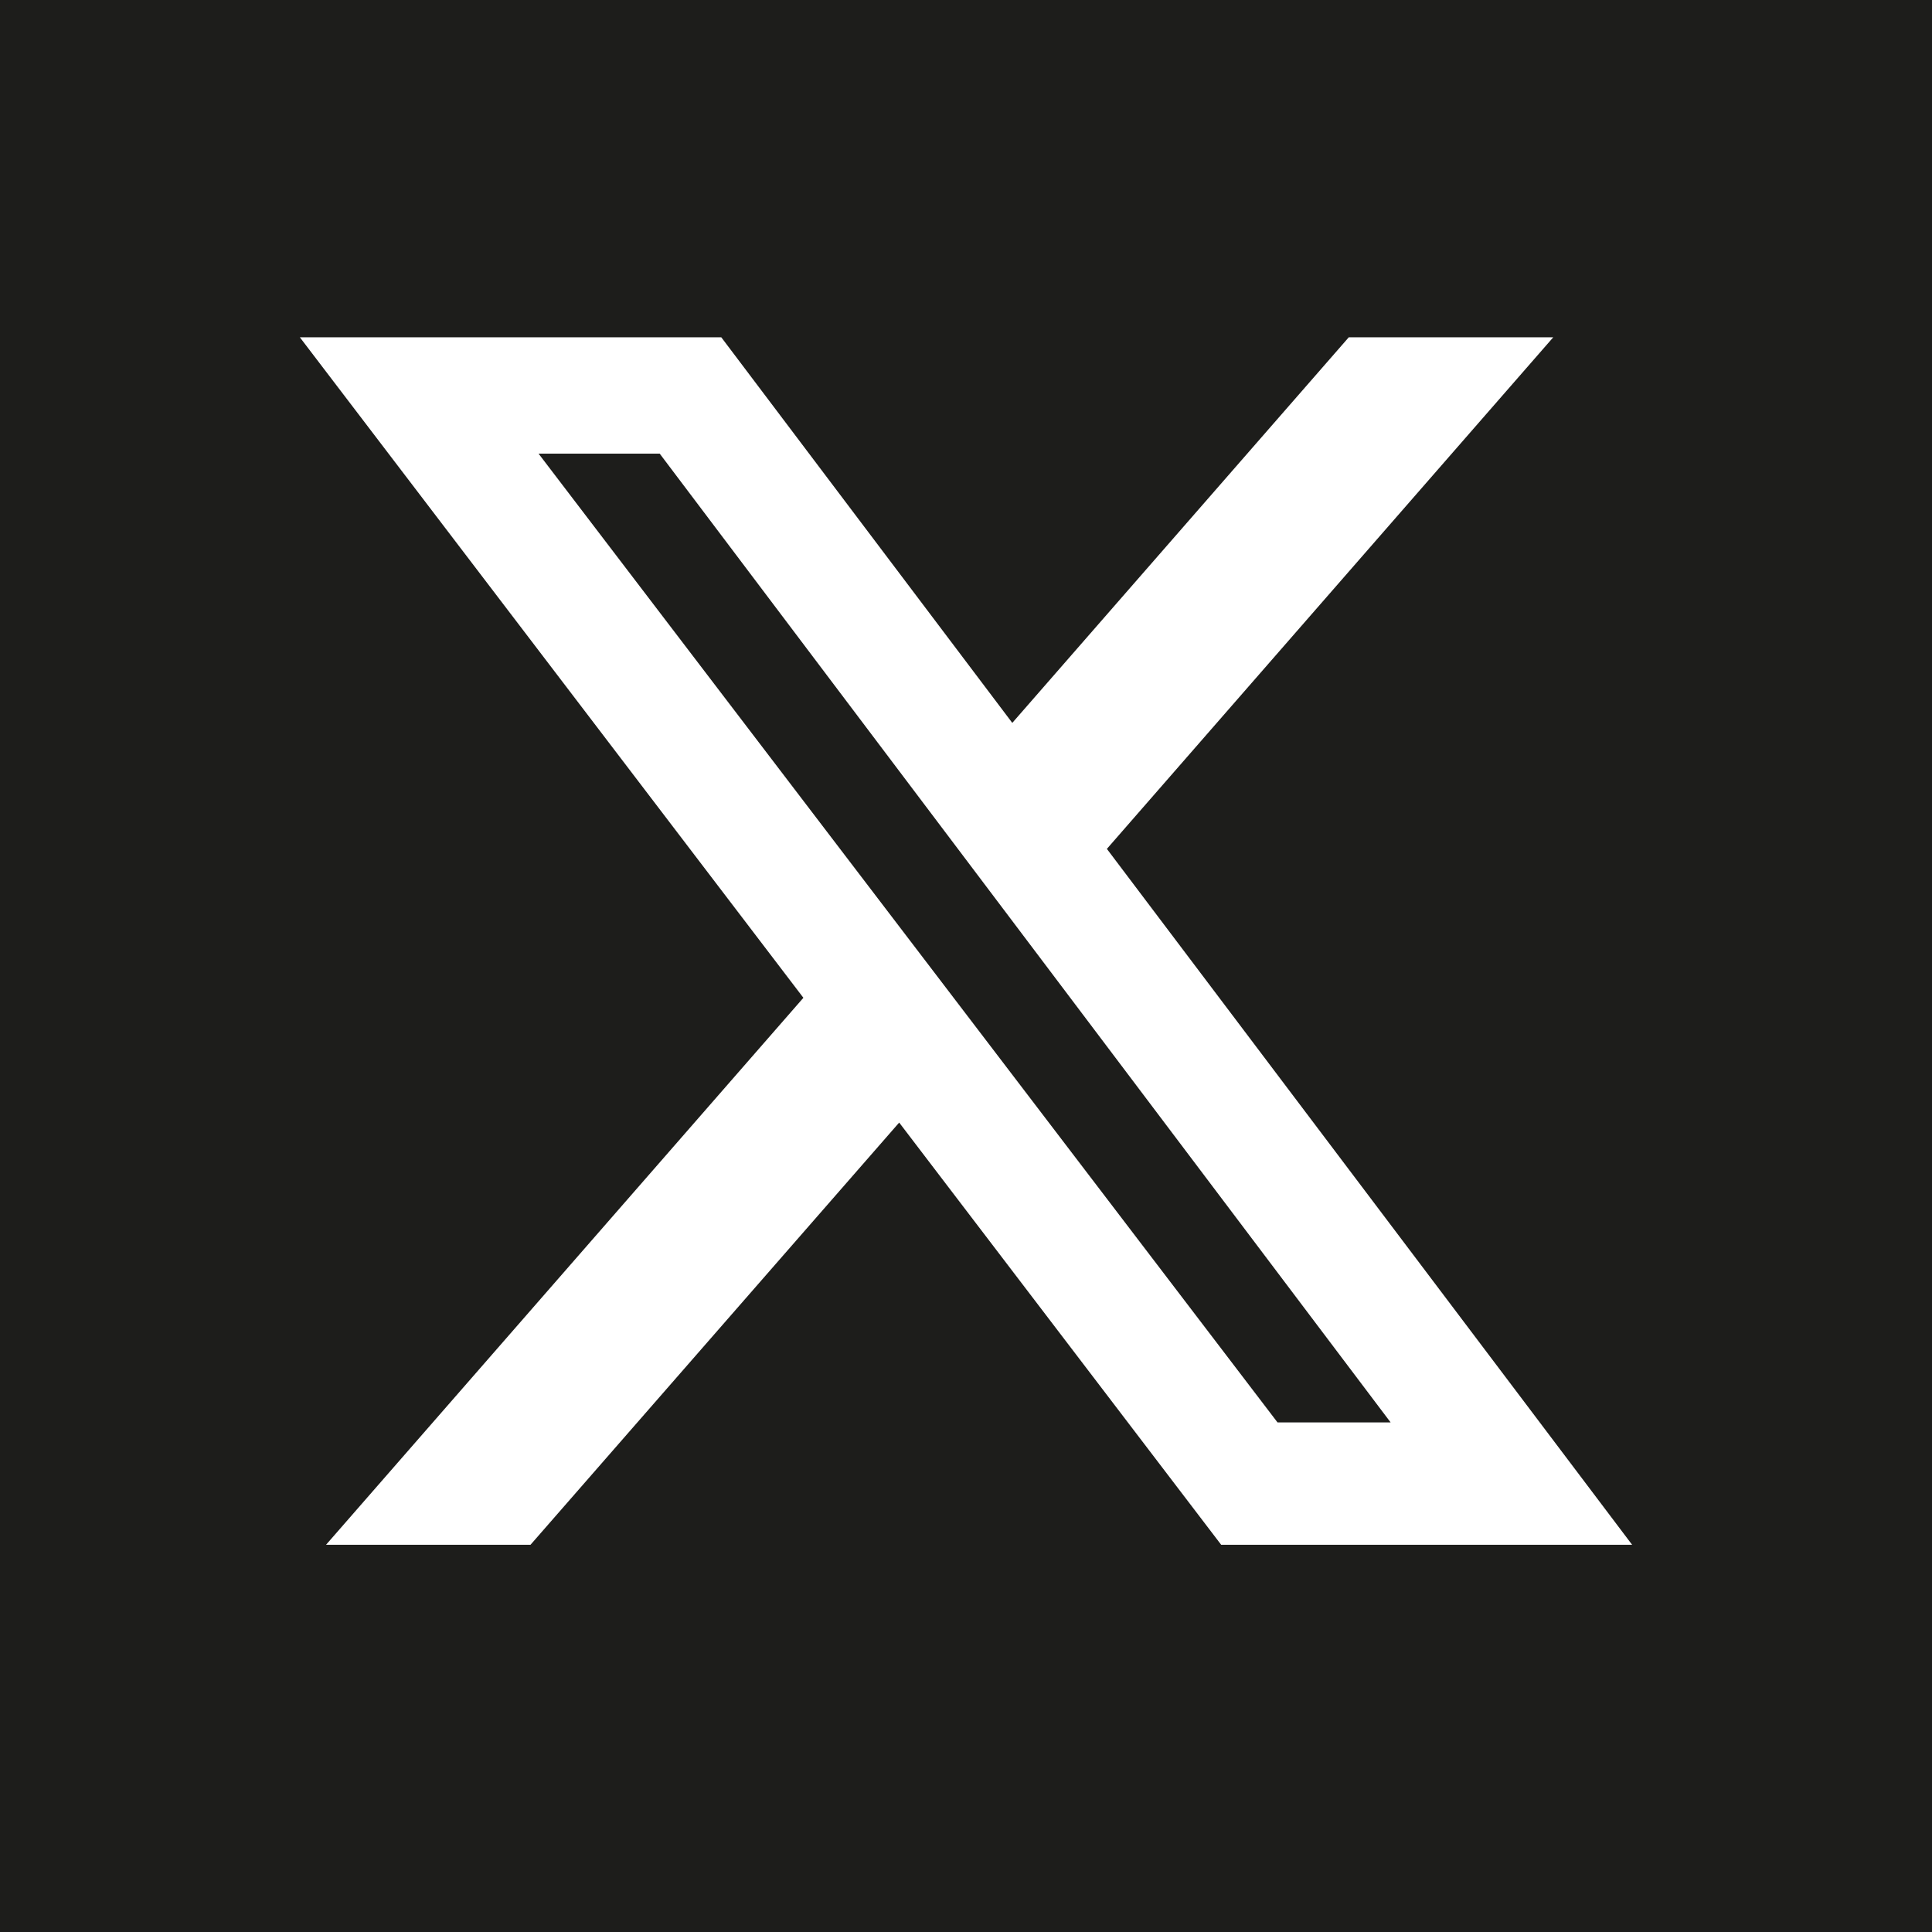 <?xml version="1.0" encoding="UTF-8"?>
<svg id="Ebene_2" xmlns="http://www.w3.org/2000/svg" viewBox="0 0 48 48">
  <defs>
    <style>
      .cls-1 {
        fill: #1d1d1b;
      }
    </style>
  </defs>
  <g id="_x33_219">
    <path class="cls-1" d="M16.39,11.27l18.16,24.07h-2.81L13.38,11.27h3.02ZM48,0v48H0V0h48ZM40.55,38.38l-13.05-17.29,11.09-12.71h-5.08l-8.36,9.58-7.23-9.58H7.45l12.51,16.41-11.86,13.59h5.08l9.16-10.49,8,10.49h10.21Z"/>
  </g>
</svg>